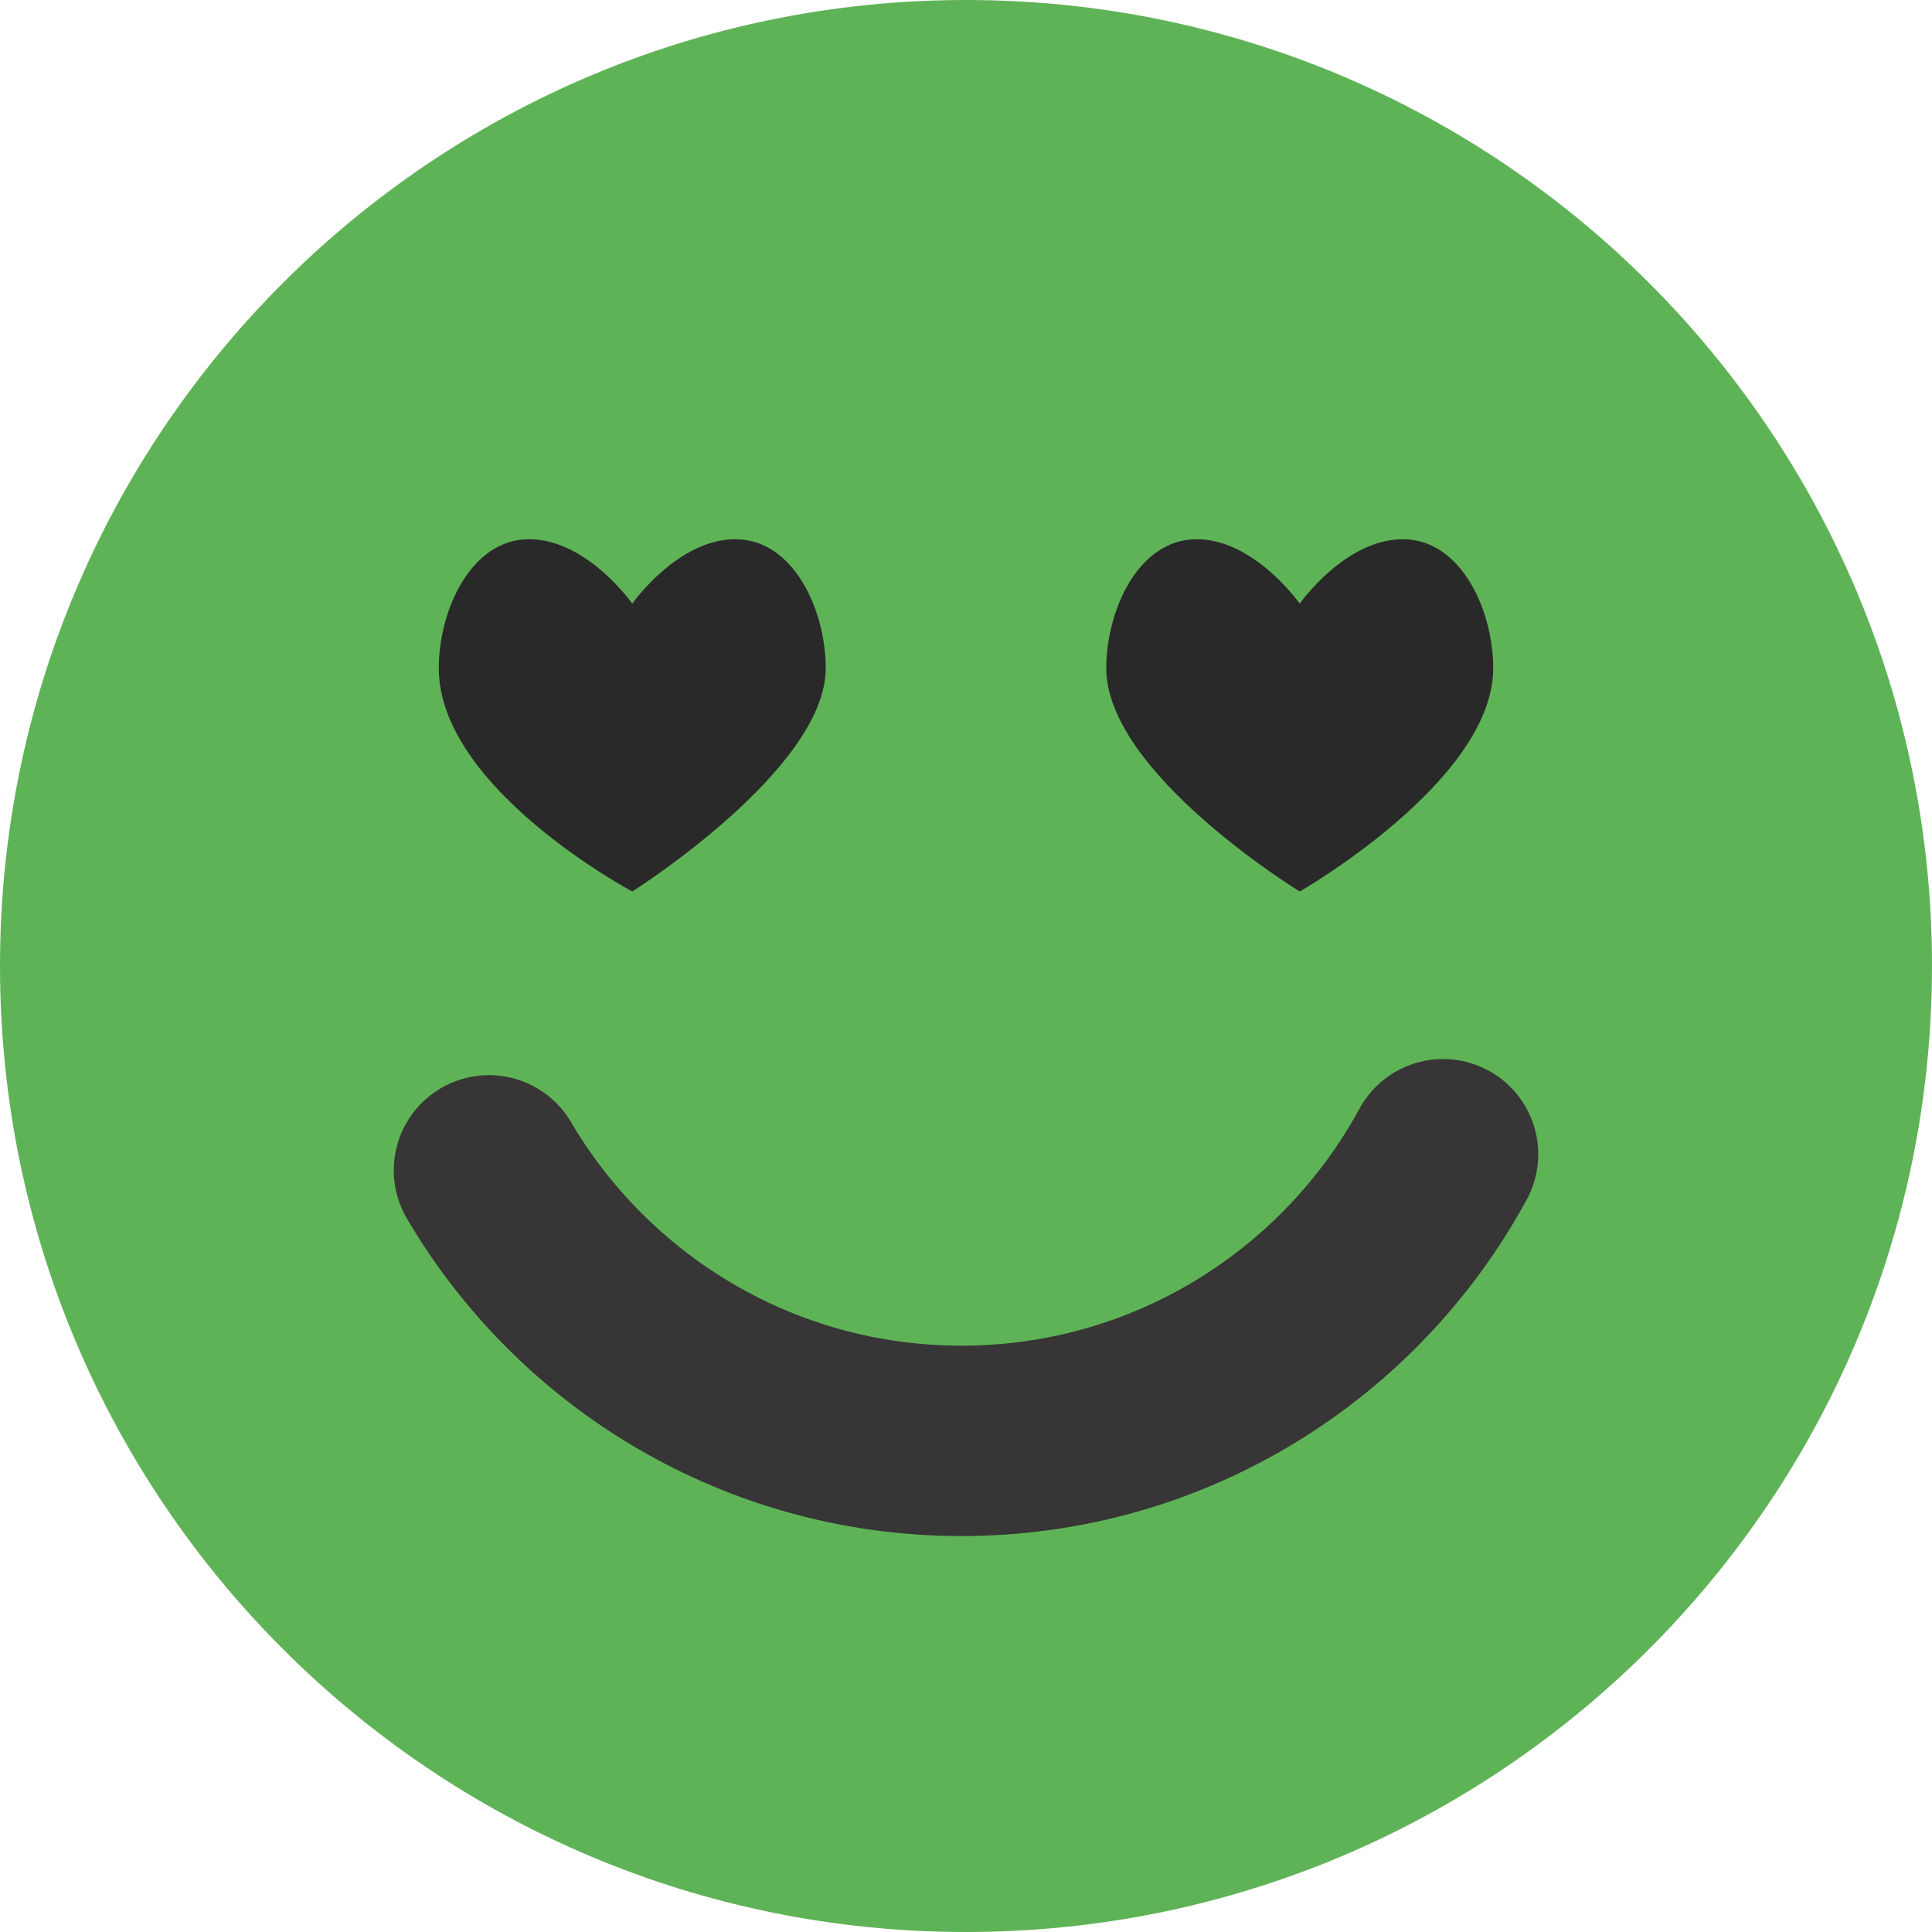 <svg width="70" height="70" viewBox="0 0 70 70" fill="none" xmlns="http://www.w3.org/2000/svg">
<path d="M70 35C70 54.33 54.33 70 35 70C15.67 70 0 54.33 0 35C0 15.67 15.67 -1.21245e-06 35 -1.21245e-06C54.33 -1.21245e-06 70 15.67 70 35Z" fill="#5FB357"/>
<path d="M52.284 41.82C48.923 48.005 42.37 52.205 34.835 52.205C27.541 52.205 21.165 48.269 17.716 42.404" stroke="#373535" stroke-width="6.898" stroke-miterlimit="10" stroke-linecap="round"/>
<path d="M22.908 32.3C22.908 32.3 29.918 27.879 29.918 24.209C29.918 22.105 28.75 19.537 26.647 19.537C24.544 19.537 22.908 21.872 22.908 21.872C22.908 21.872 21.273 19.537 19.169 19.537C17.067 19.537 15.898 22.105 15.898 24.209C15.898 28.57 22.908 32.3 22.908 32.3Z" fill="#292929"/>
<path d="M47.092 32.3C47.092 32.3 54.102 28.294 54.102 24.209C54.102 22.105 52.934 19.537 50.831 19.537C48.728 19.537 47.092 21.872 47.092 21.872C47.092 21.872 45.457 19.537 43.354 19.537C41.251 19.537 40.082 22.105 40.082 24.209C40.082 28.017 47.092 32.3 47.092 32.3Z" fill="#292929"/>
</svg>
